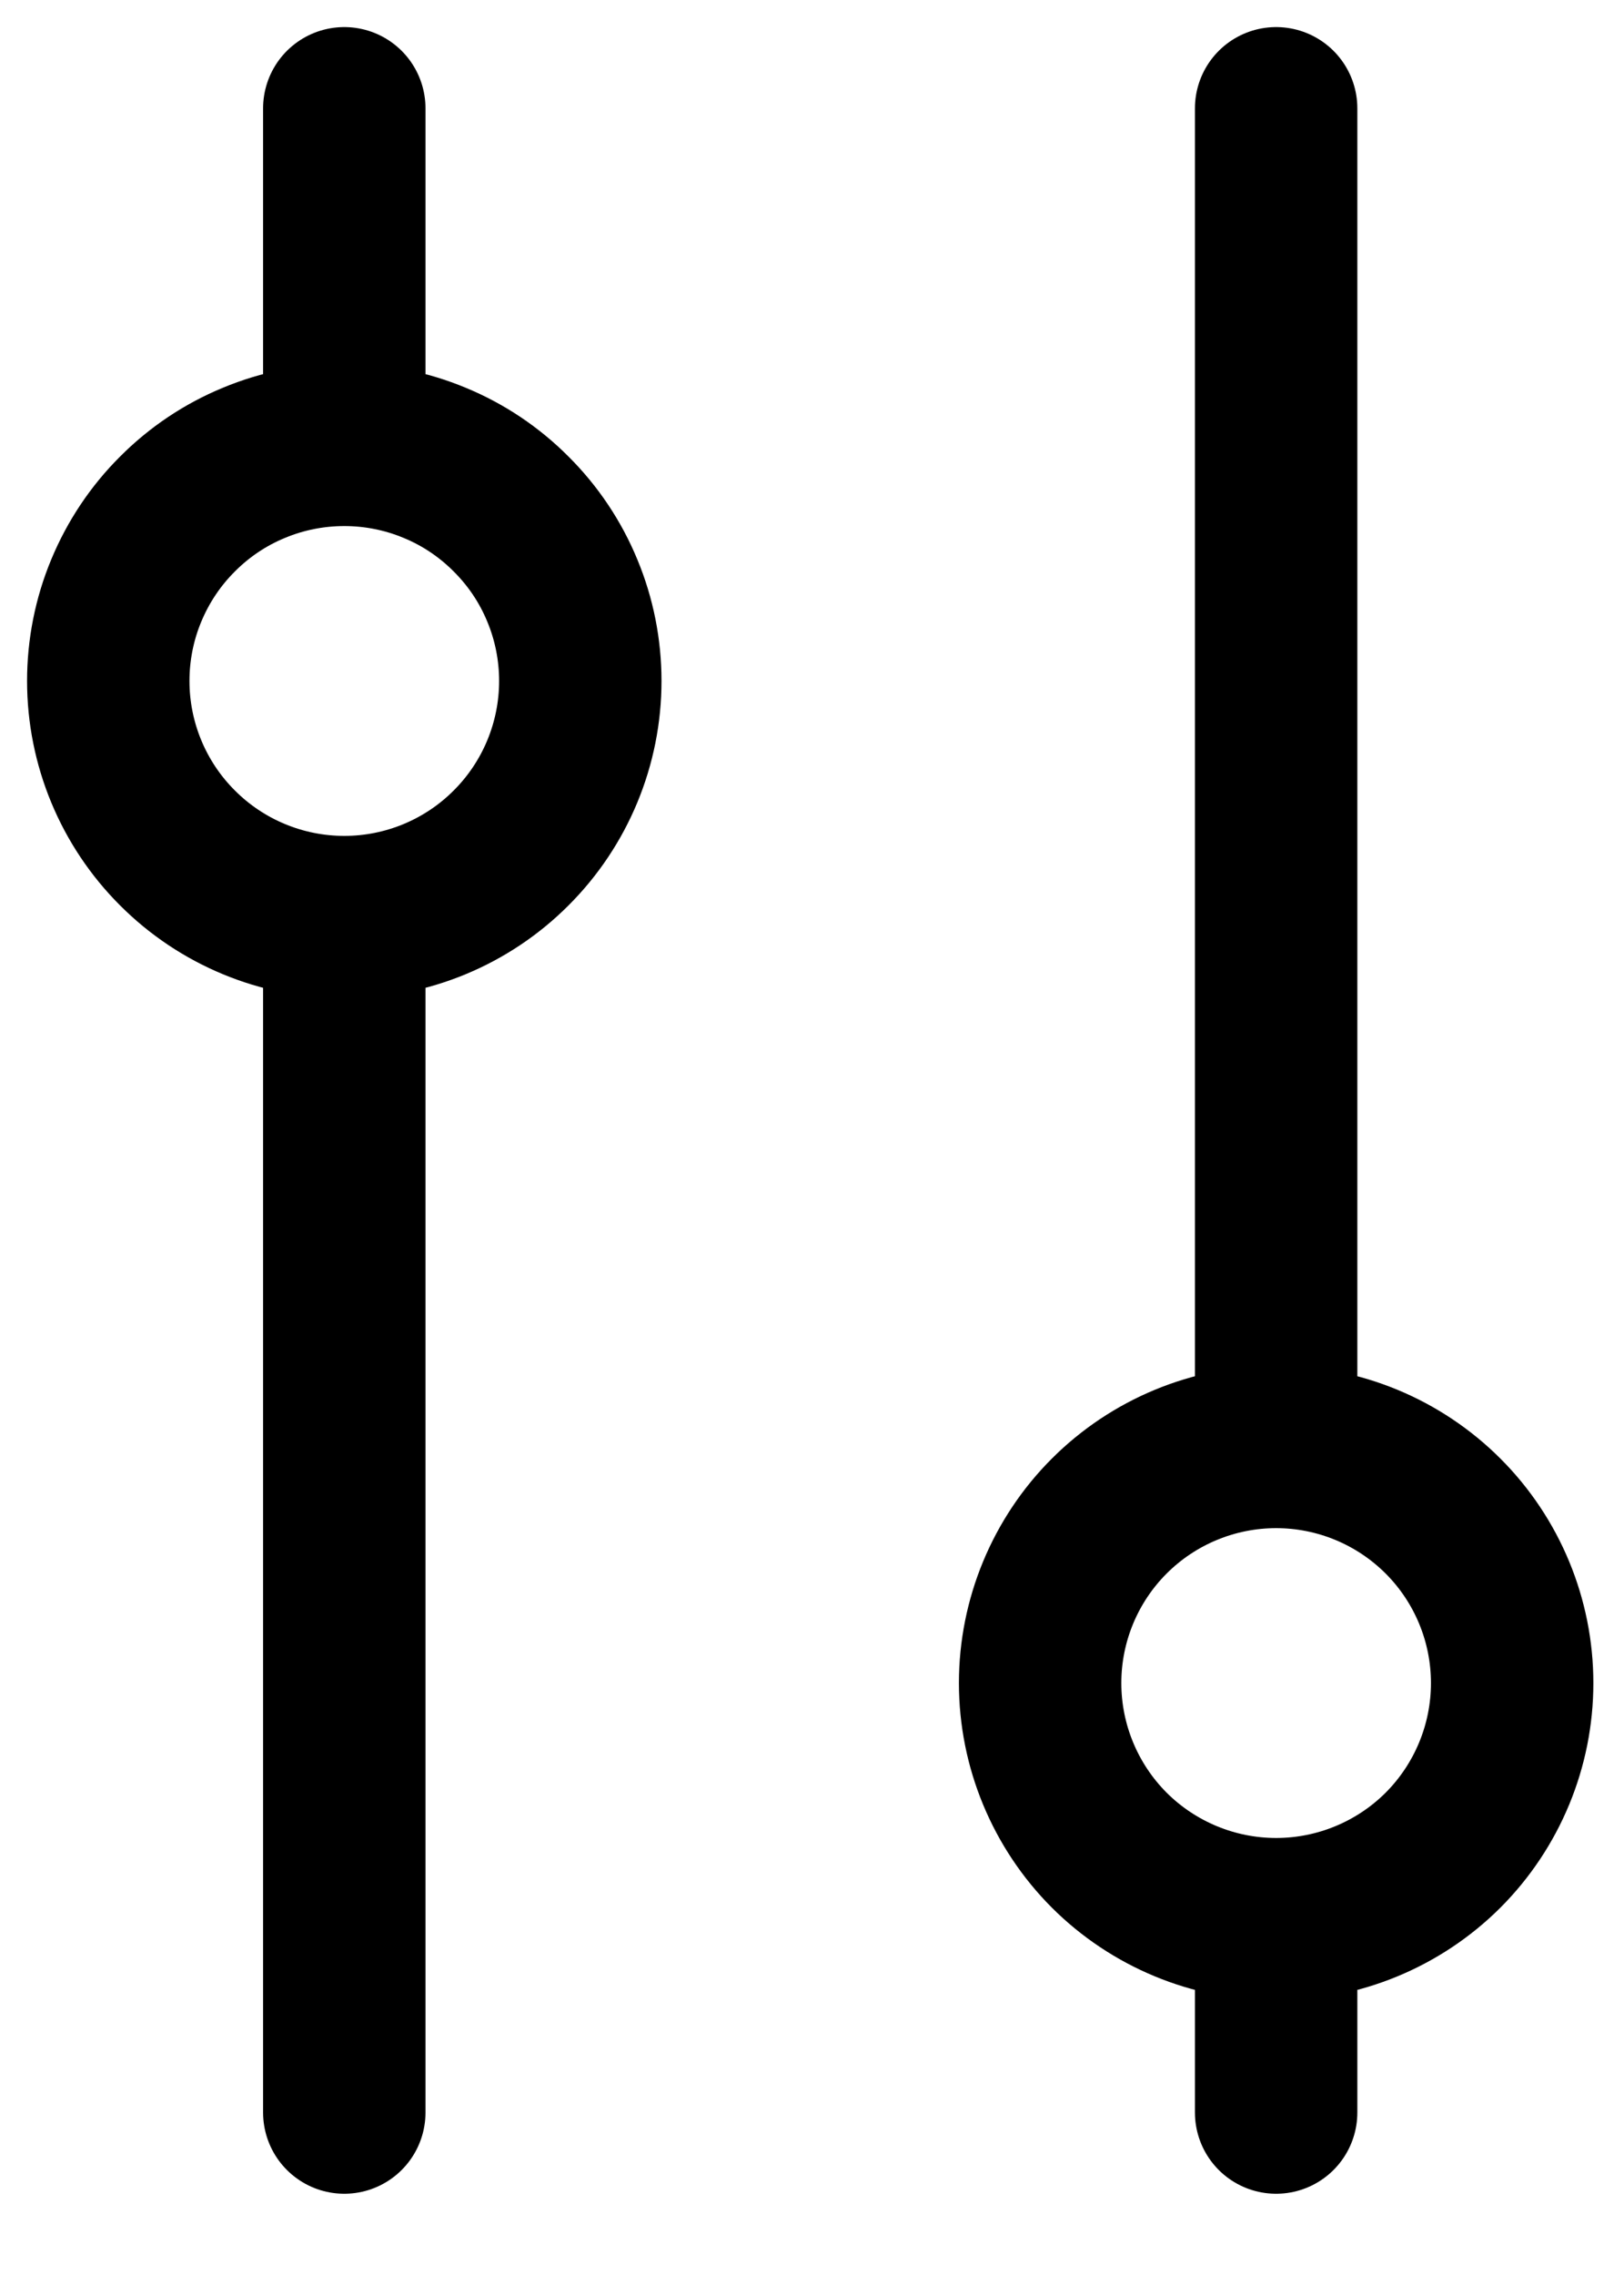 <svg width="15" height="21" viewBox="0 0 15 21" fill="none" xmlns="http://www.w3.org/2000/svg">
<path d="M11.787 1L11.787 13.355M11.787 17.716L11.787 19.5M11.787 17.716C11.209 17.716 10.654 17.486 10.245 17.078C9.837 16.669 9.607 16.114 9.607 15.536C9.607 14.958 9.837 14.403 10.245 13.995C10.654 13.586 11.209 13.356 11.787 13.356C12.365 13.356 12.92 13.586 13.329 13.995C13.737 14.403 13.967 14.958 13.967 15.536C13.967 16.114 13.737 16.669 13.329 17.078C12.92 17.486 12.365 17.716 11.787 17.716ZM3.18 1L3.18 4.105M3.18 8.466L3.18 19.5M3.18 8.466C2.602 8.466 2.047 8.236 1.639 7.827C1.23 7.419 1 6.864 1 6.286C1 6 1.056 5.716 1.166 5.452C1.276 5.187 1.436 4.947 1.639 4.745C1.841 4.542 2.081 4.381 2.346 4.272C2.61 4.162 2.894 4.106 3.18 4.106C3.466 4.106 3.75 4.162 4.014 4.272C4.279 4.381 4.519 4.542 4.721 4.745C4.924 4.947 5.085 5.187 5.194 5.452C5.304 5.716 5.36 6 5.36 6.286C5.36 6.864 5.13 7.419 4.721 7.827C4.313 8.236 3.758 8.466 3.18 8.466Z" stroke="currentColor" stroke-width="1.5" stroke-miterlimit="10" stroke-linecap="round"/>
</svg>
